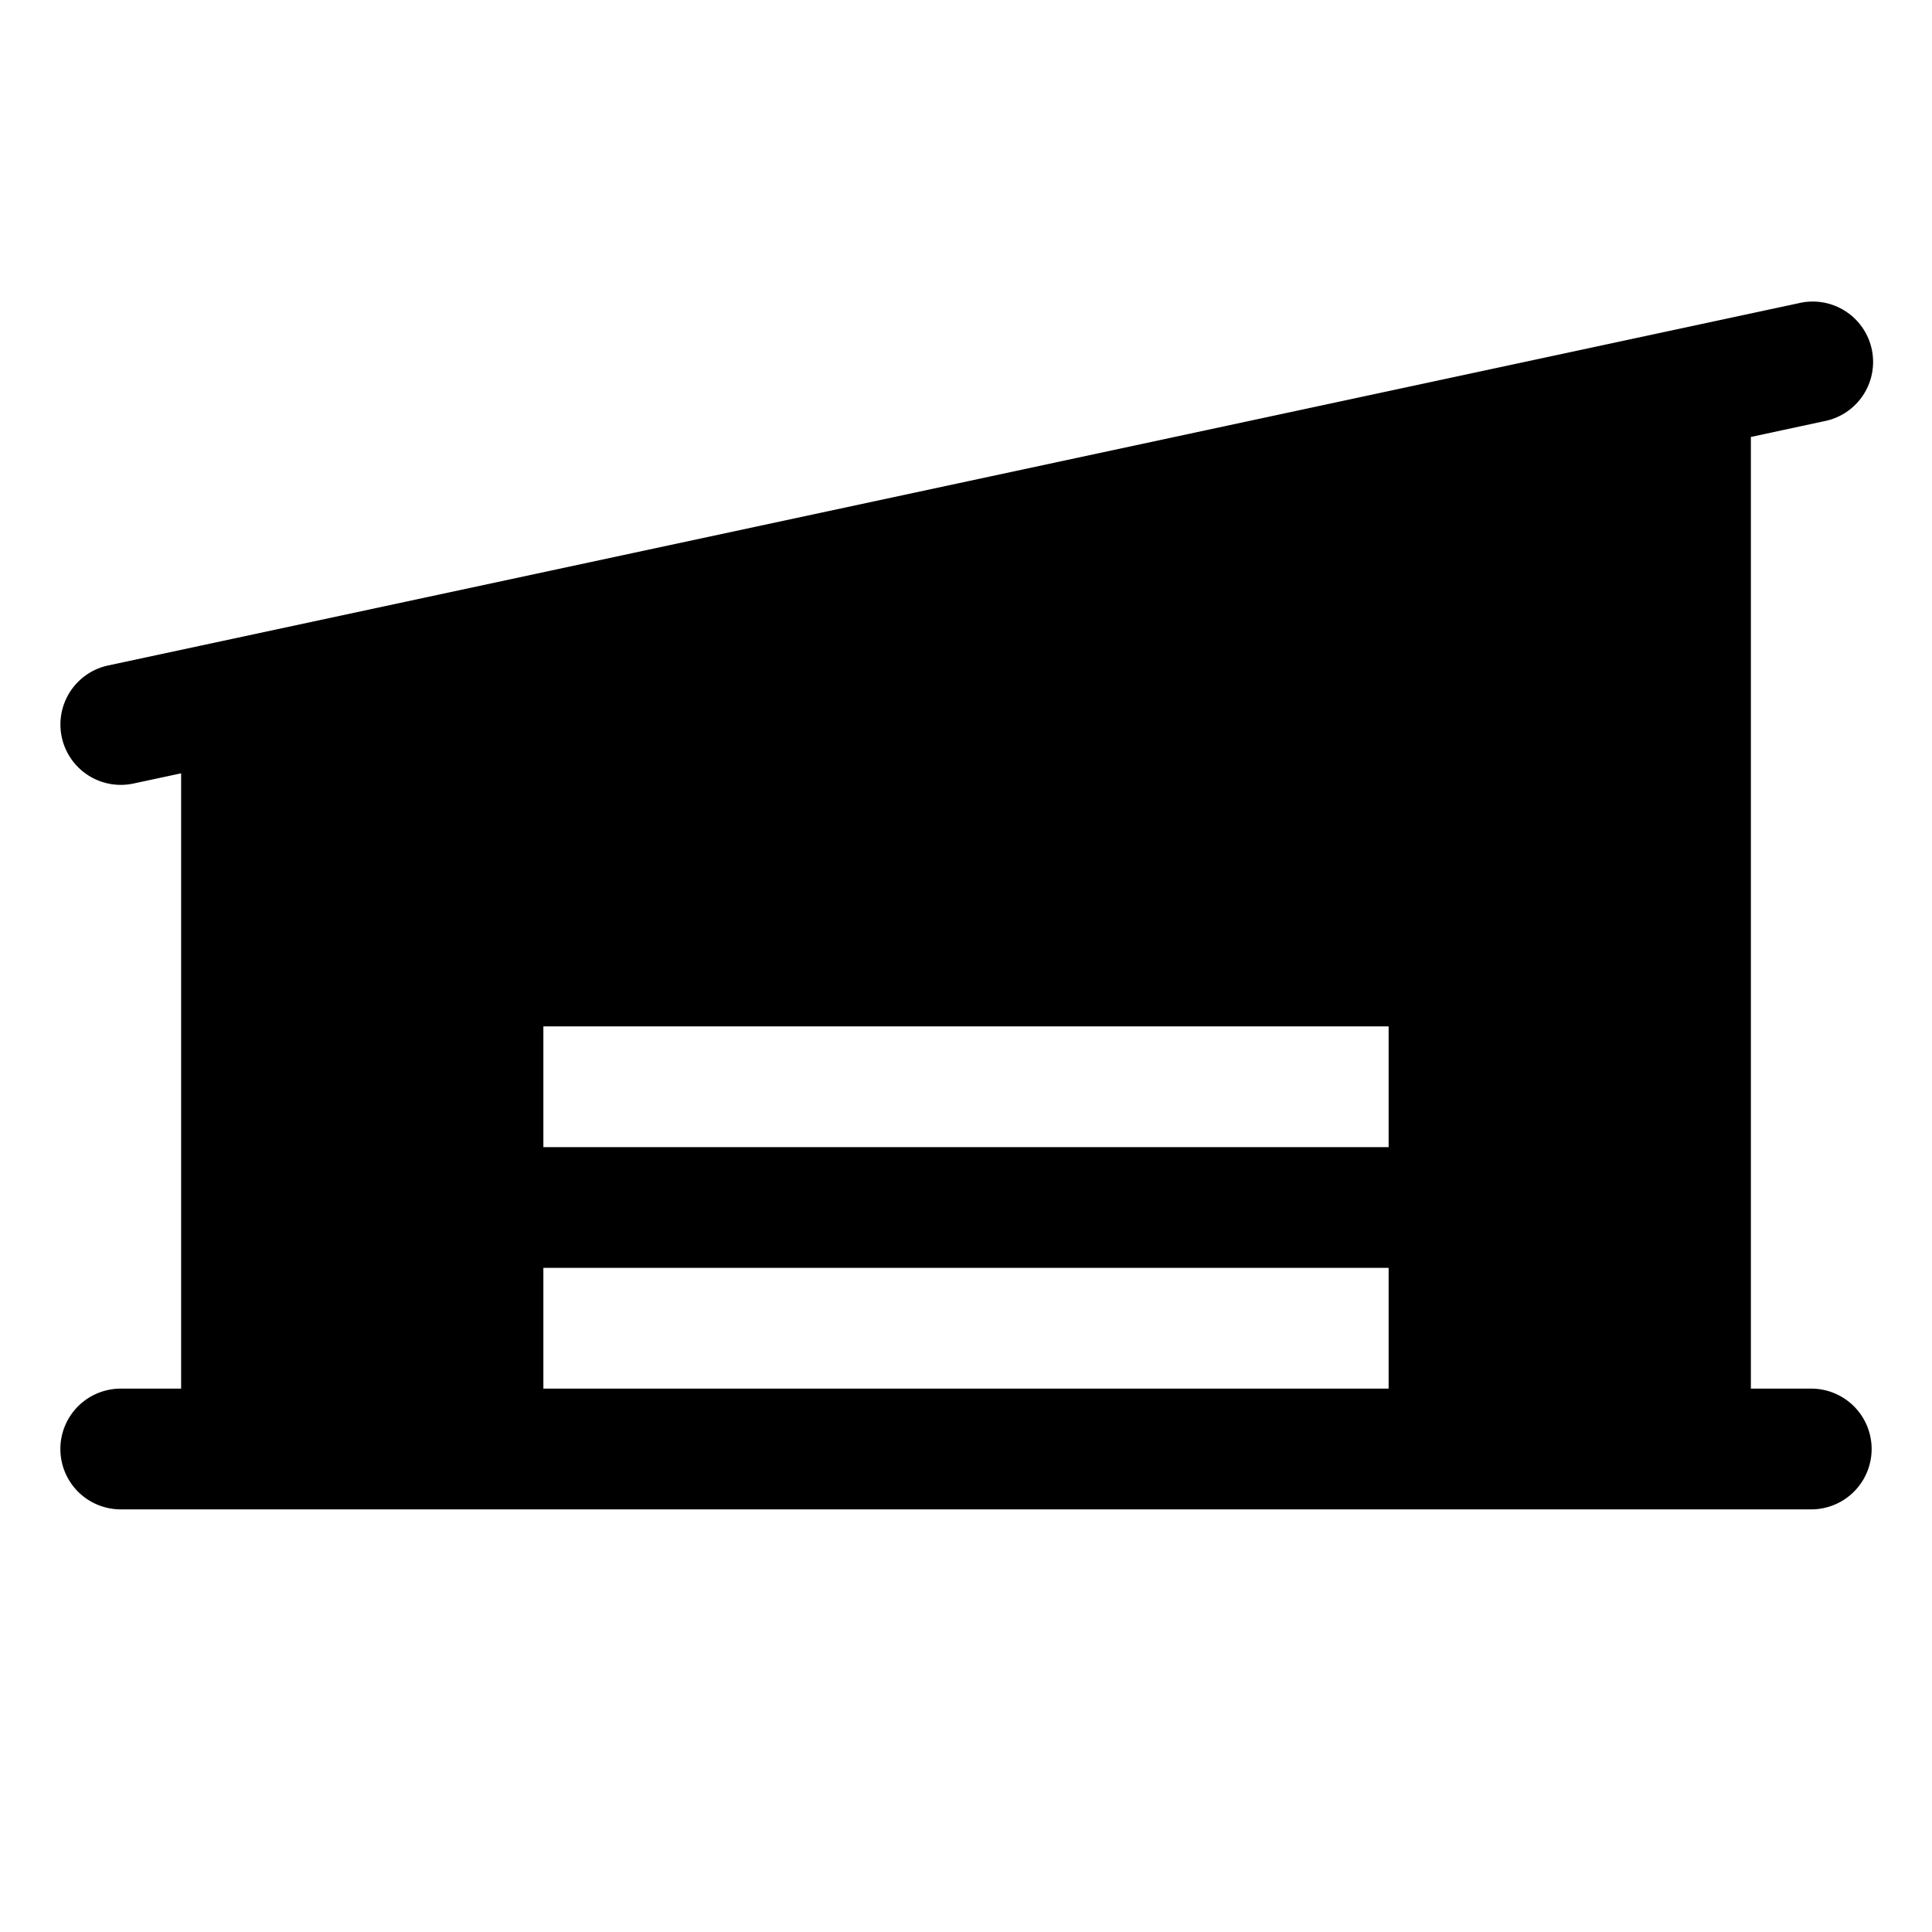 <svg xmlns="http://www.w3.org/2000/svg" viewBox="0 0 256 256"><rect width="256" height="256" fill="none"/><path d="M240,184h-8V57.9l9.67-2.08a8,8,0,1,0-3.35-15.64l-224,48A8,8,0,0,0,16,104a8.16,8.16,0,0,0,1.69-.18L24,102.47V184H16a8,8,0,0,0,0,16H240a8,8,0,0,0,0-16Zm-56,0H72V168H184Zm0-32H72V136H184Z"/></svg>